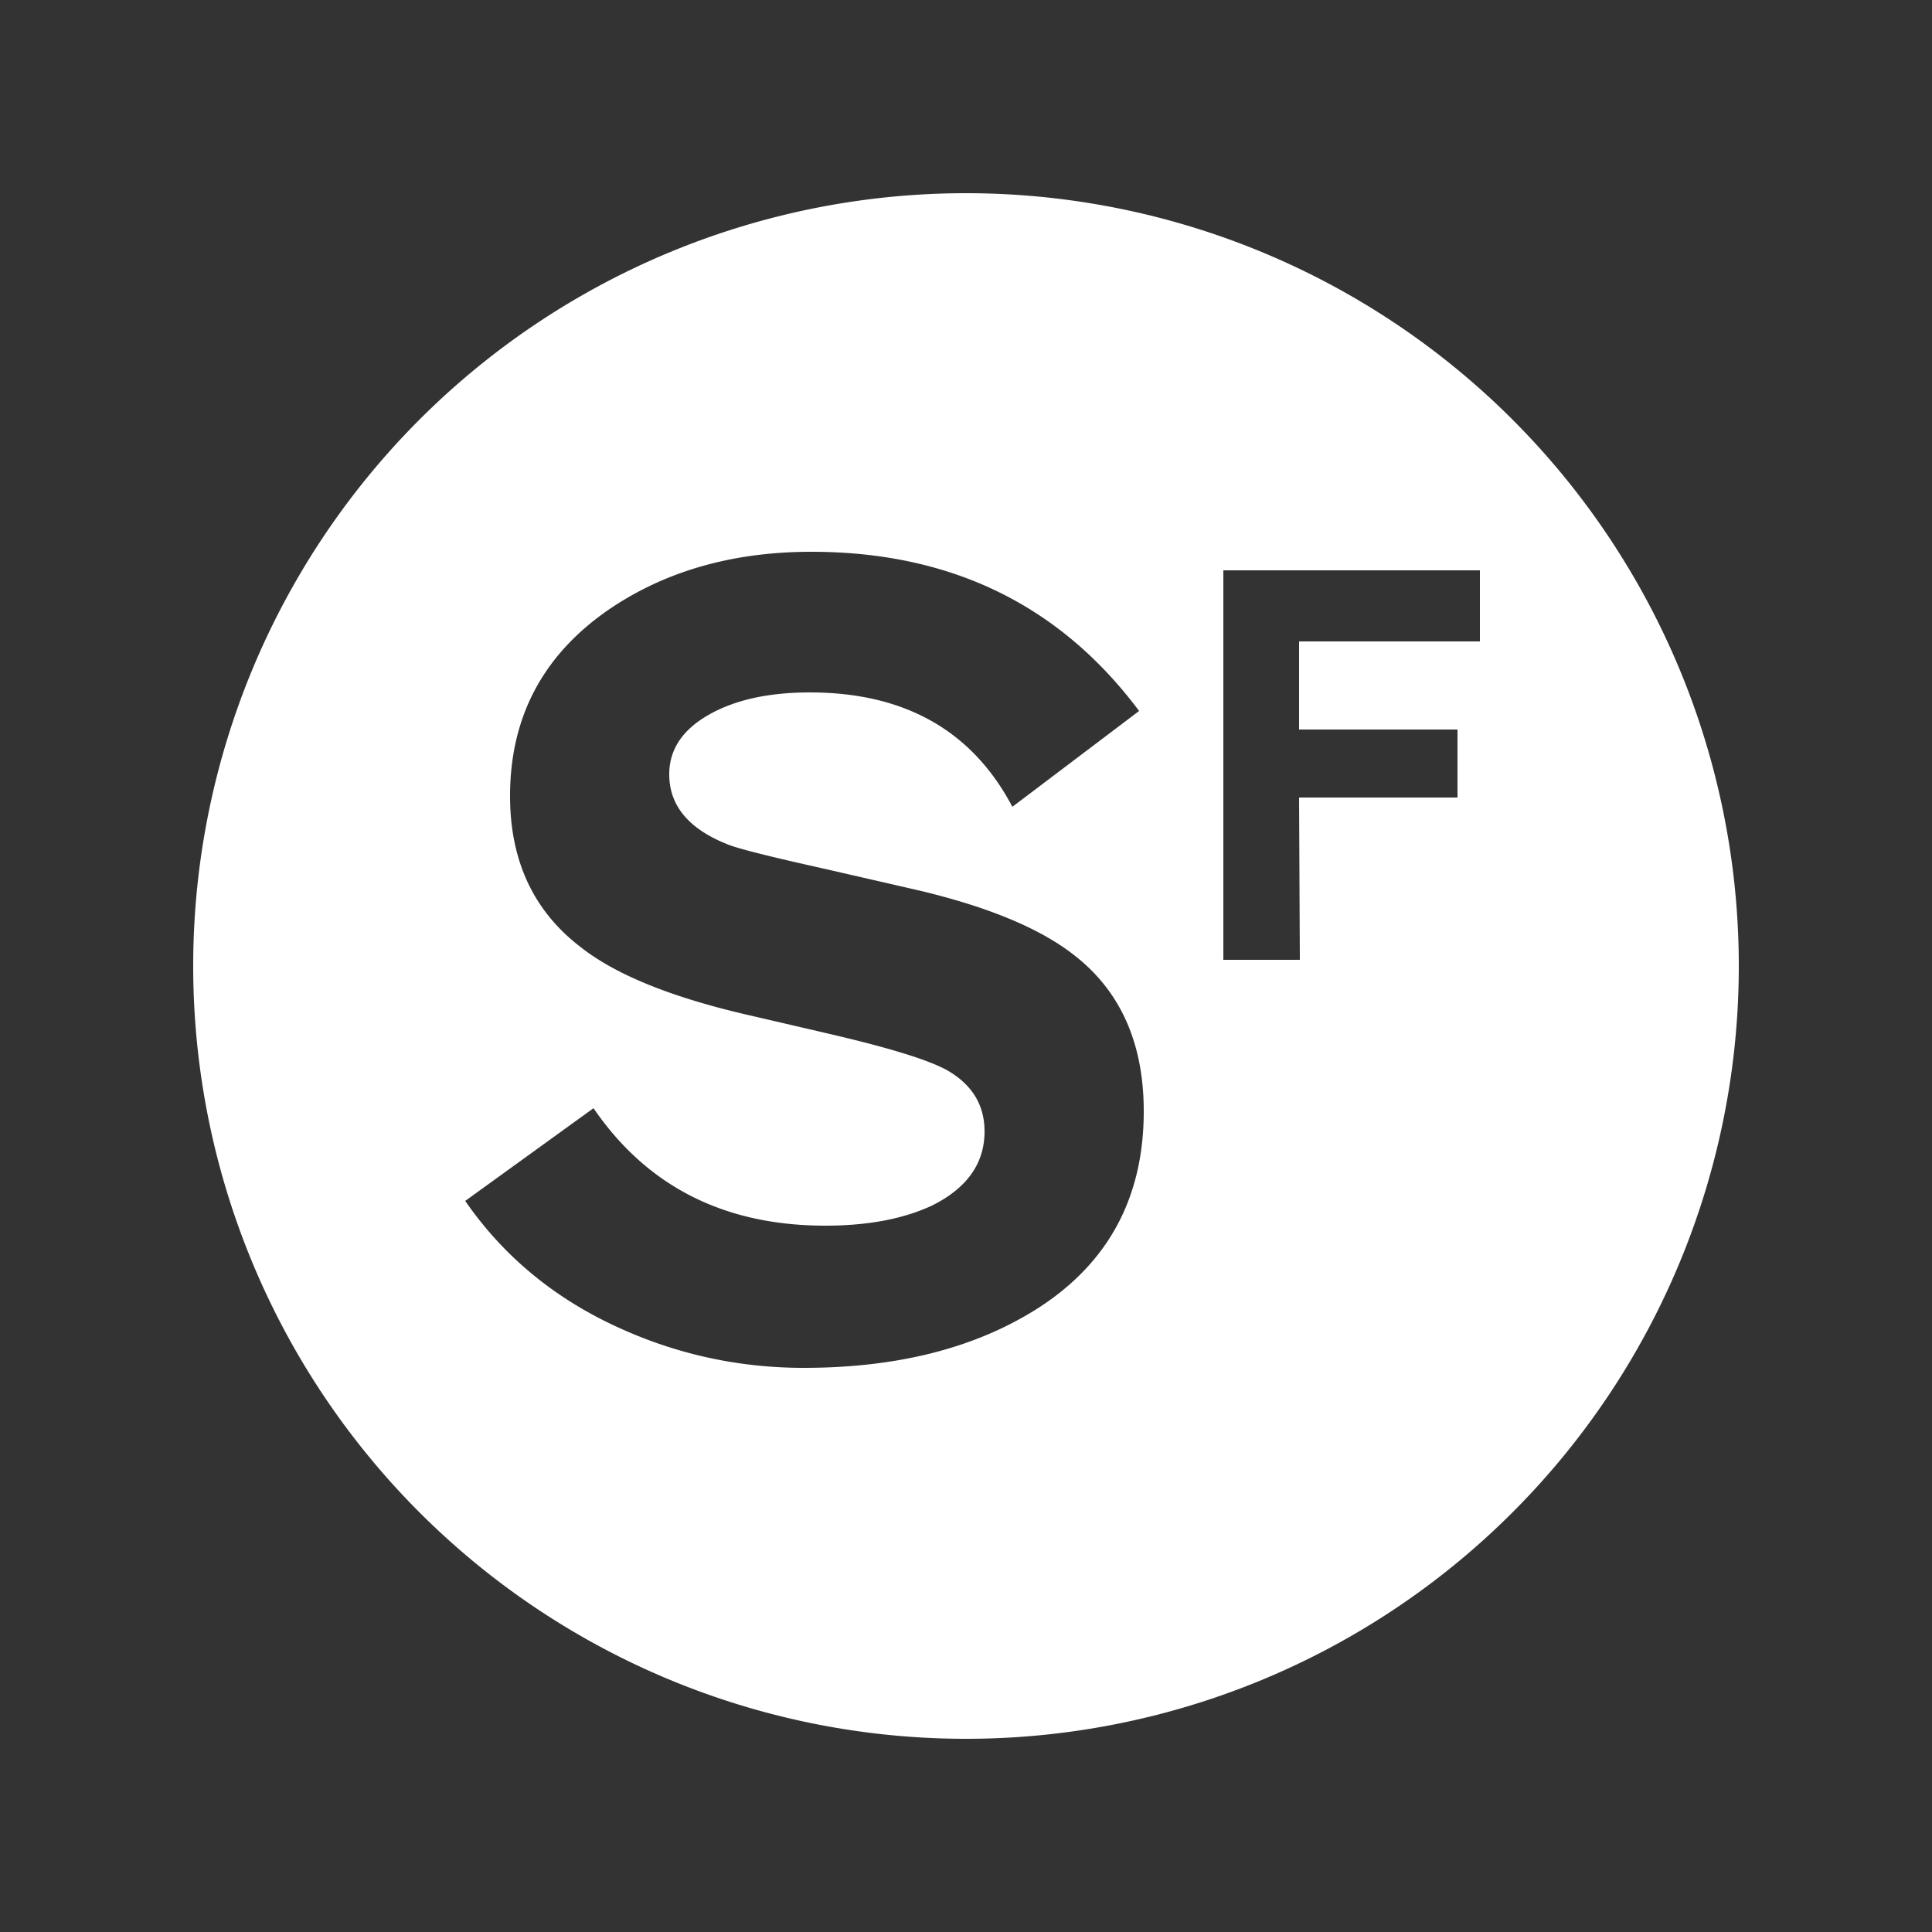 <?xml version="1.0" encoding="UTF-8" standalone="no"?>
<svg
   xmlns:dc="http://purl.org/dc/elements/1.1/"
   xmlns:cc="http://creativecommons.org/ns#"
   xmlns:rdf="http://www.w3.org/1999/02/22-rdf-syntax-ns#"
   xmlns:svg="http://www.w3.org/2000/svg"
   xmlns="http://www.w3.org/2000/svg"
   xmlns:sodipodi="http://sodipodi.sourceforge.net/DTD/sodipodi-0.dtd"
   xmlns:inkscape="http://www.inkscape.org/namespaces/inkscape"
   width="250px"
   height="250px"
   viewBox="0 0 125 125"
   version="1.1"
   id="svg16579"
   sodipodi:docname="mta_sf.svg"
   inkscape:version="0.92.3 (2405546, 2018-03-11)">
  <rect x="0" y="0" width="125" height="125" fill="#333333" stroke="none"/>
  <defs
     id="defs16583" />
  <sodipodi:namedview
     pagecolor="#ffffff"
     bordercolor="#666666"
     borderopacity="1"
     objecttolerance="10"
     gridtolerance="10"
     guidetolerance="10"
     inkscape:pageopacity="0"
     inkscape:pageshadow="2"
     inkscape:window-width="1920"
     inkscape:window-height="1111"
     id="namedview16581"
     showgrid="false"
     inkscape:zoom="1.888"
     inkscape:cx="179.85453"
     inkscape:cy="119.7863"
     inkscape:window-x="-9"
     inkscape:window-y="-9"
     inkscape:window-maximized="1"
     inkscape:current-layer="svg16579" />
  <title
     id="title16573">NYCS Bullet, Standard Set - Franklin Avenue Shuttle</title>
  <path
     style="fill:#ffffff;stroke-width:2"
     d="M 125 25 A 100 100 0 0 0 25 125 A 100 100 0 0 0 125 225 A 100 100 0 0 0 225 125 A 100 100 0 0 0 125 25 z M 105 71.4 C 123 71.4 137.14 78.26 147.4 92 L 131 104.4 C 125.8 94.54 117.061 89.6 104.801 89.6 C 99.461 89.6 95.099 90.56 91.699 92.5 C 88.299 94.44 86.6 96.999 86.6 100.199 C 86.6 104.199 89.06 107.199 94 109.199 C 95.2 109.739 99.4 110.8 106.6 112.4 L 118.801 115.199 C 127.861 117.339 134.6 120.14 139 123.6 C 145 128.26 148 135.001 148 143.801 C 148 155.141 143.261 163.74 133.801 169.6 C 125.801 174.54 115.86 177 104 177 C 95.34 177 87.059 175.14 79.199 171.4 C 71.339 167.66 64.999 162.34 60.199 155.4 L 76.801 143.4 C 83.741 153.54 93.741 158.6 106.801 158.6 C 112.261 158.6 116.86 157.74 120.6 156 C 125.14 153.74 127.4 150.54 127.4 146.4 C 127.4 142.94 125.74 140.26 122.4 138.4 C 119.86 137.06 114.86 135.541 107.4 133.801 L 96.199 131.199 C 86.599 128.939 79.599 126.06 75.199 122.6 C 69.059 117.94 66 111.4 66 103 C 66 92.86 70.2 84.86 78.6 79 C 85.94 73.94 94.74 71.4 105 71.4 z M 158.301 73.801 L 191.5 73.801 L 191.5 83 L 168.1 83 L 168.1 94.4 L 188.6 94.4 L 188.6 103.199 L 168.1 103.199 L 168.199 124.199 L 158.301 124.199 L 158.301 73.801 z "
     transform="scale(0.5)"
     id="circle16575" />
</svg>
